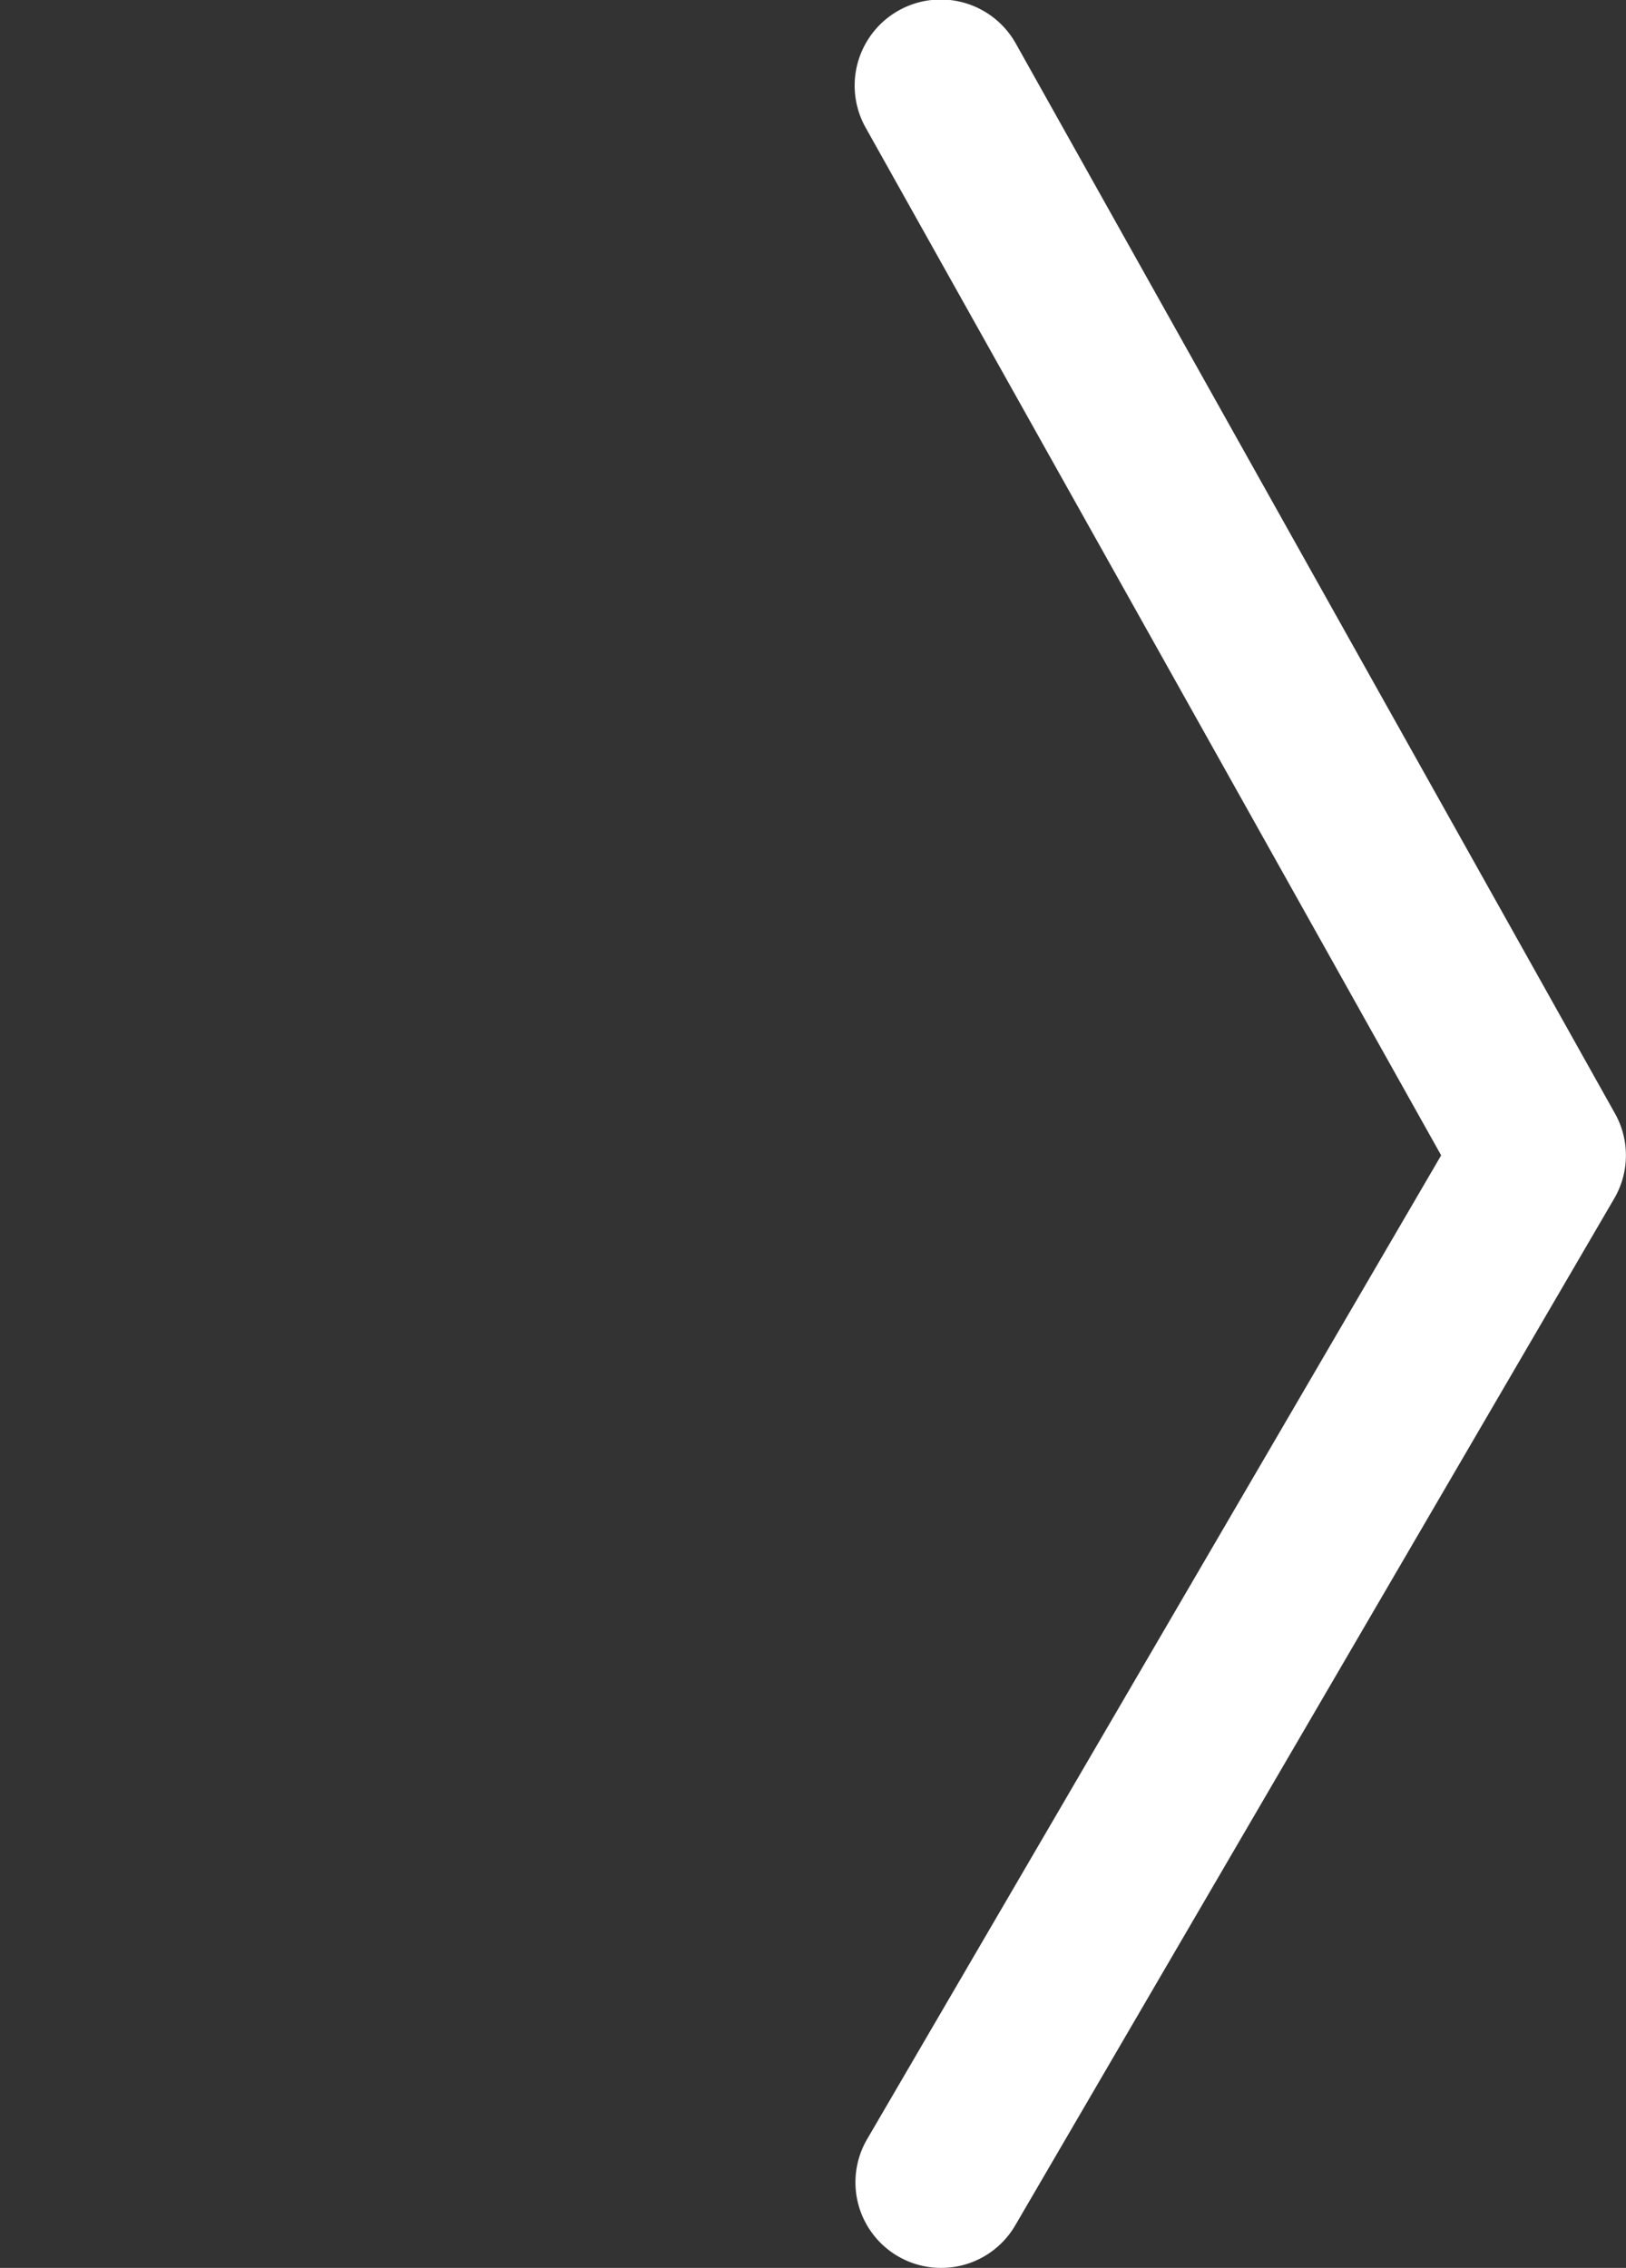 <svg id="Ebene_1" data-name="Ebene 1" xmlns="http://www.w3.org/2000/svg" viewBox="0 0 38 53">
  <rect x="0" y="0" width="38" height="53" fill="#333333" stroke="none"/>
  <defs><style>.cls-1{fill:#fff;}</style></defs>
  <title>slider-arrow-right</title>
  <path class="cls-1" d="M22.5,53.5a2,2,0,0,0,1.73-1l14-24a2,2,0,0,0,0-2l-14-25a2,2,0,1,0-3.49,2l13.44,24-13.42,23a2,2,0,0,0,1.73,3Z" transform="translate(-0.5 -0.5)"/>
</svg>
